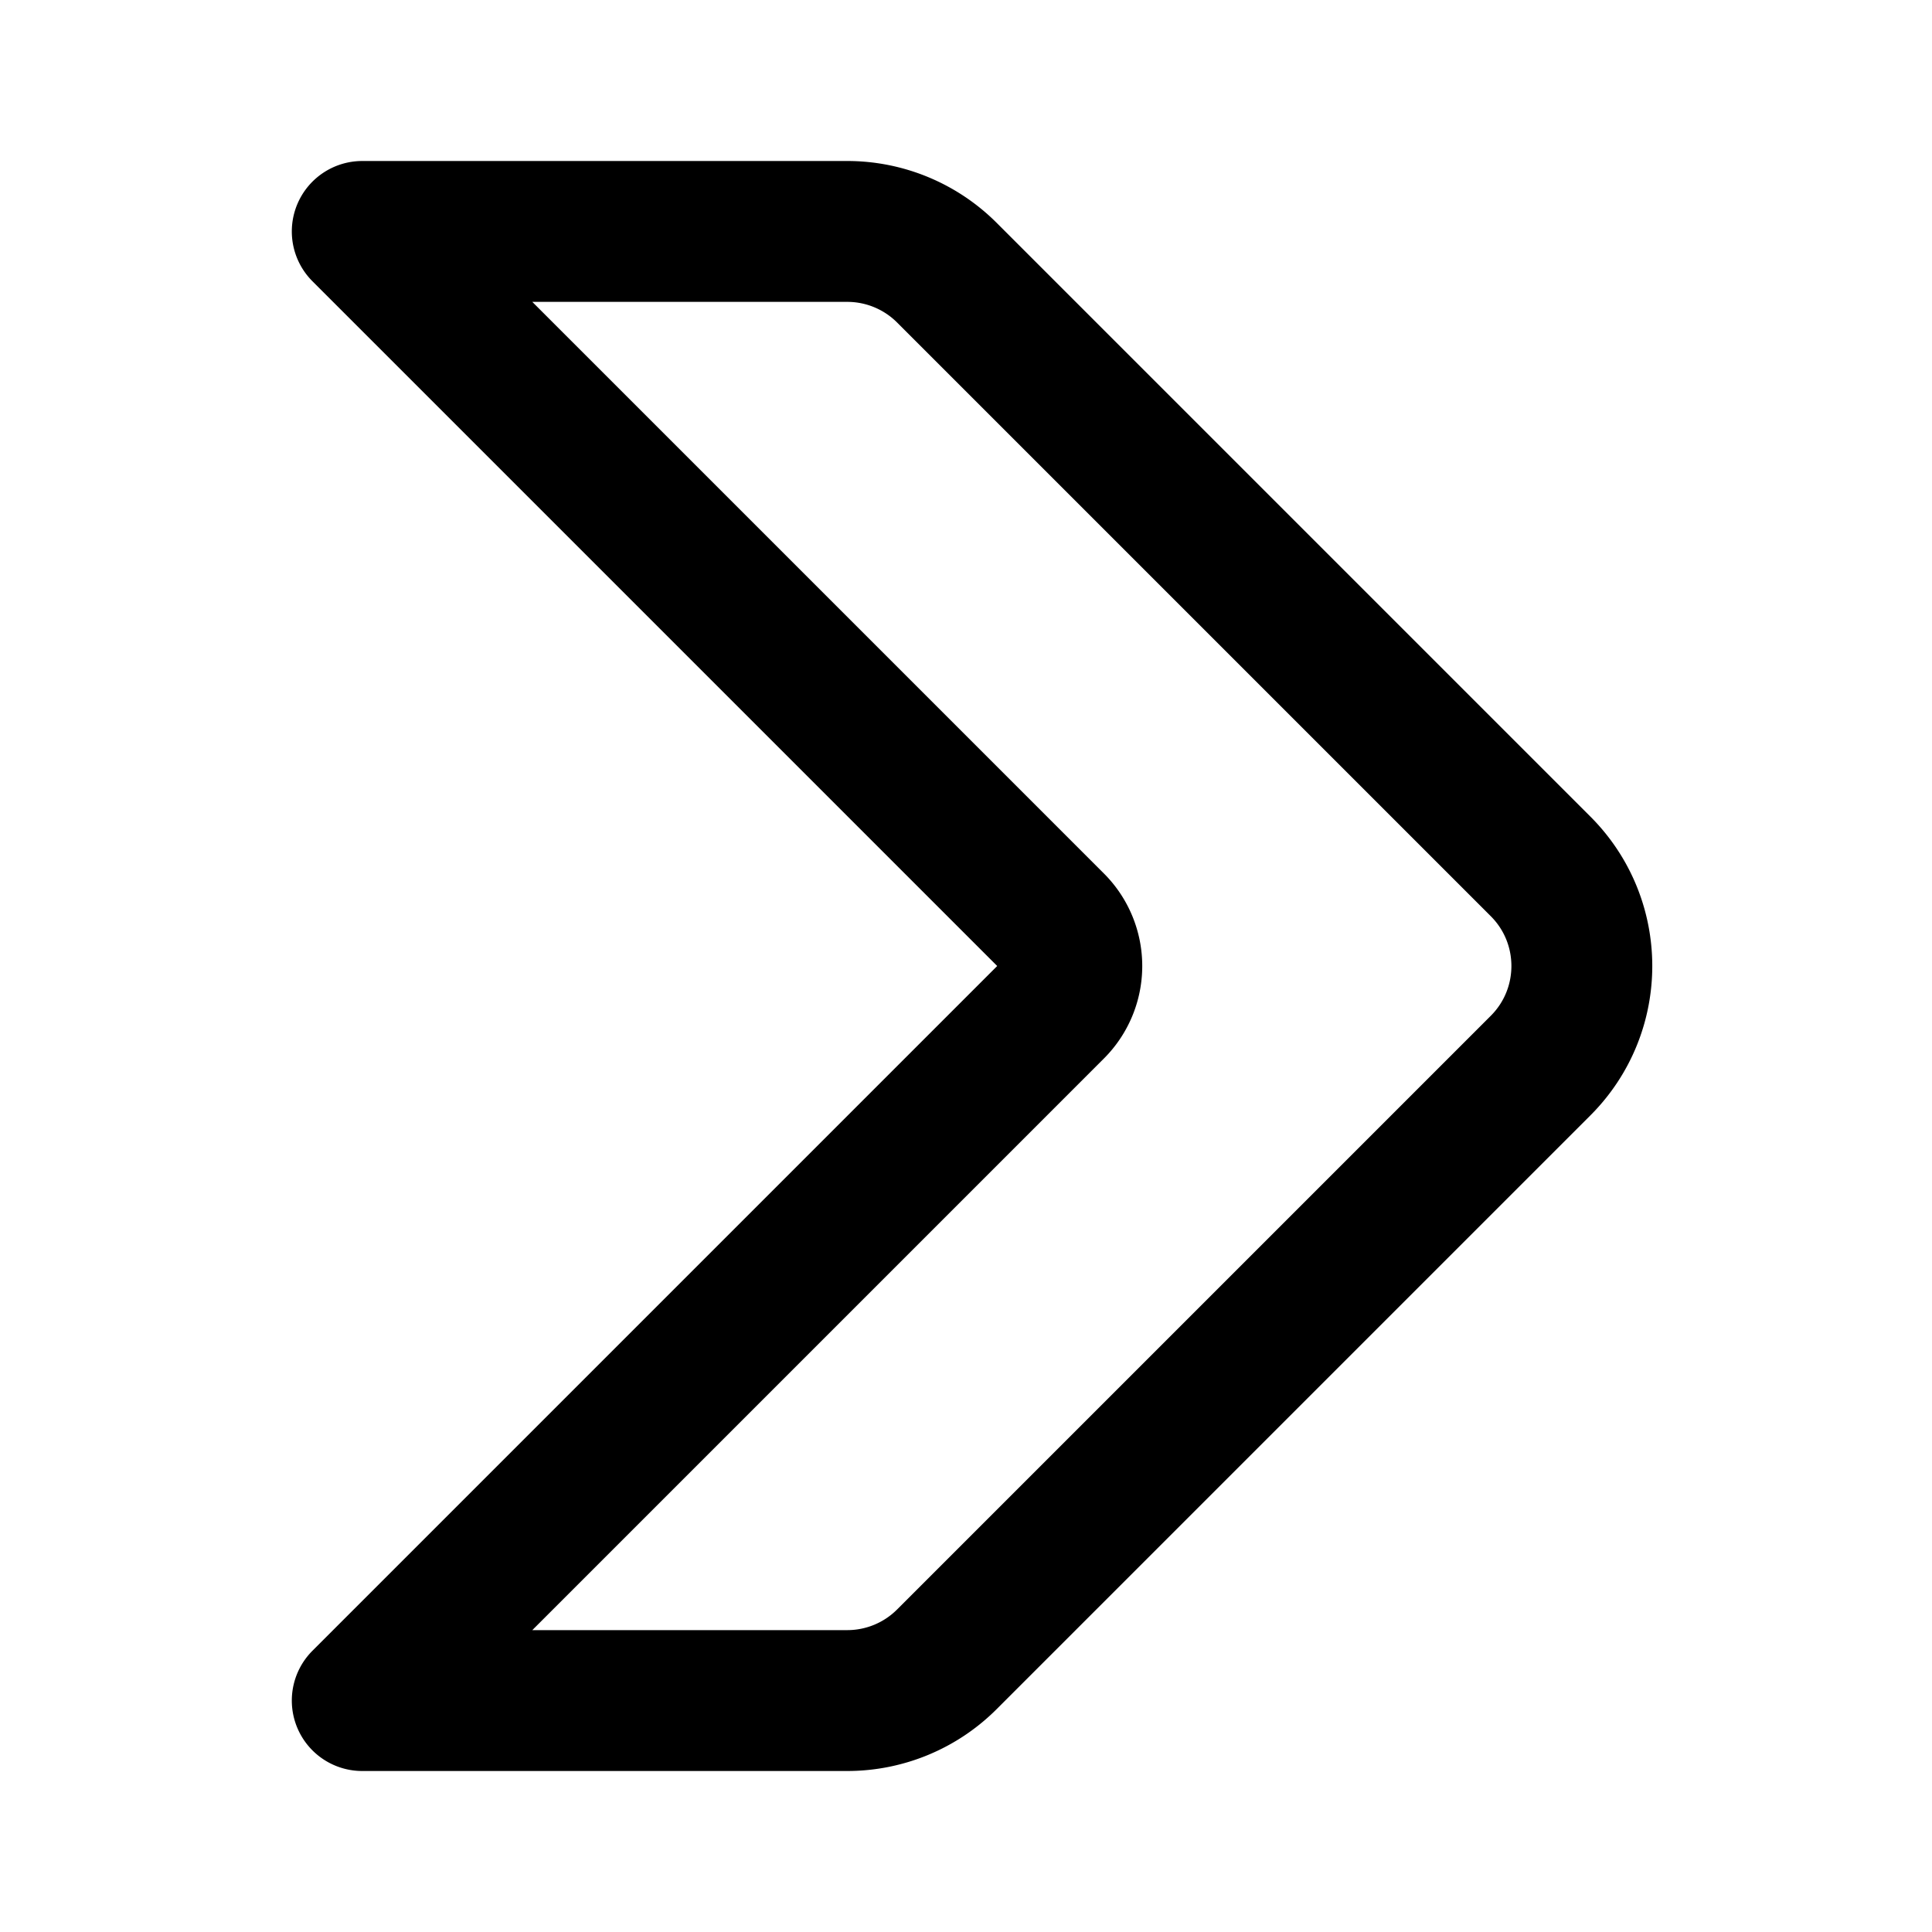 <svg width="192" height="192" viewBox="0 0 192 192" fill="none" xmlns="http://www.w3.org/2000/svg"><path d="M84.201 23H36l68.757 68.757a5.999 5.999 0 0 1 0 8.486L36 169h48.201a14 14 0 0 0 9.9-4.101l59-59c5.467-5.467 5.467-14.331 0-19.799l-59-59a14 14 0 0 0-9.9-4.1Z" stroke="#000" stroke-width="14" stroke-linecap="round" stroke-linejoin="round"/></svg>